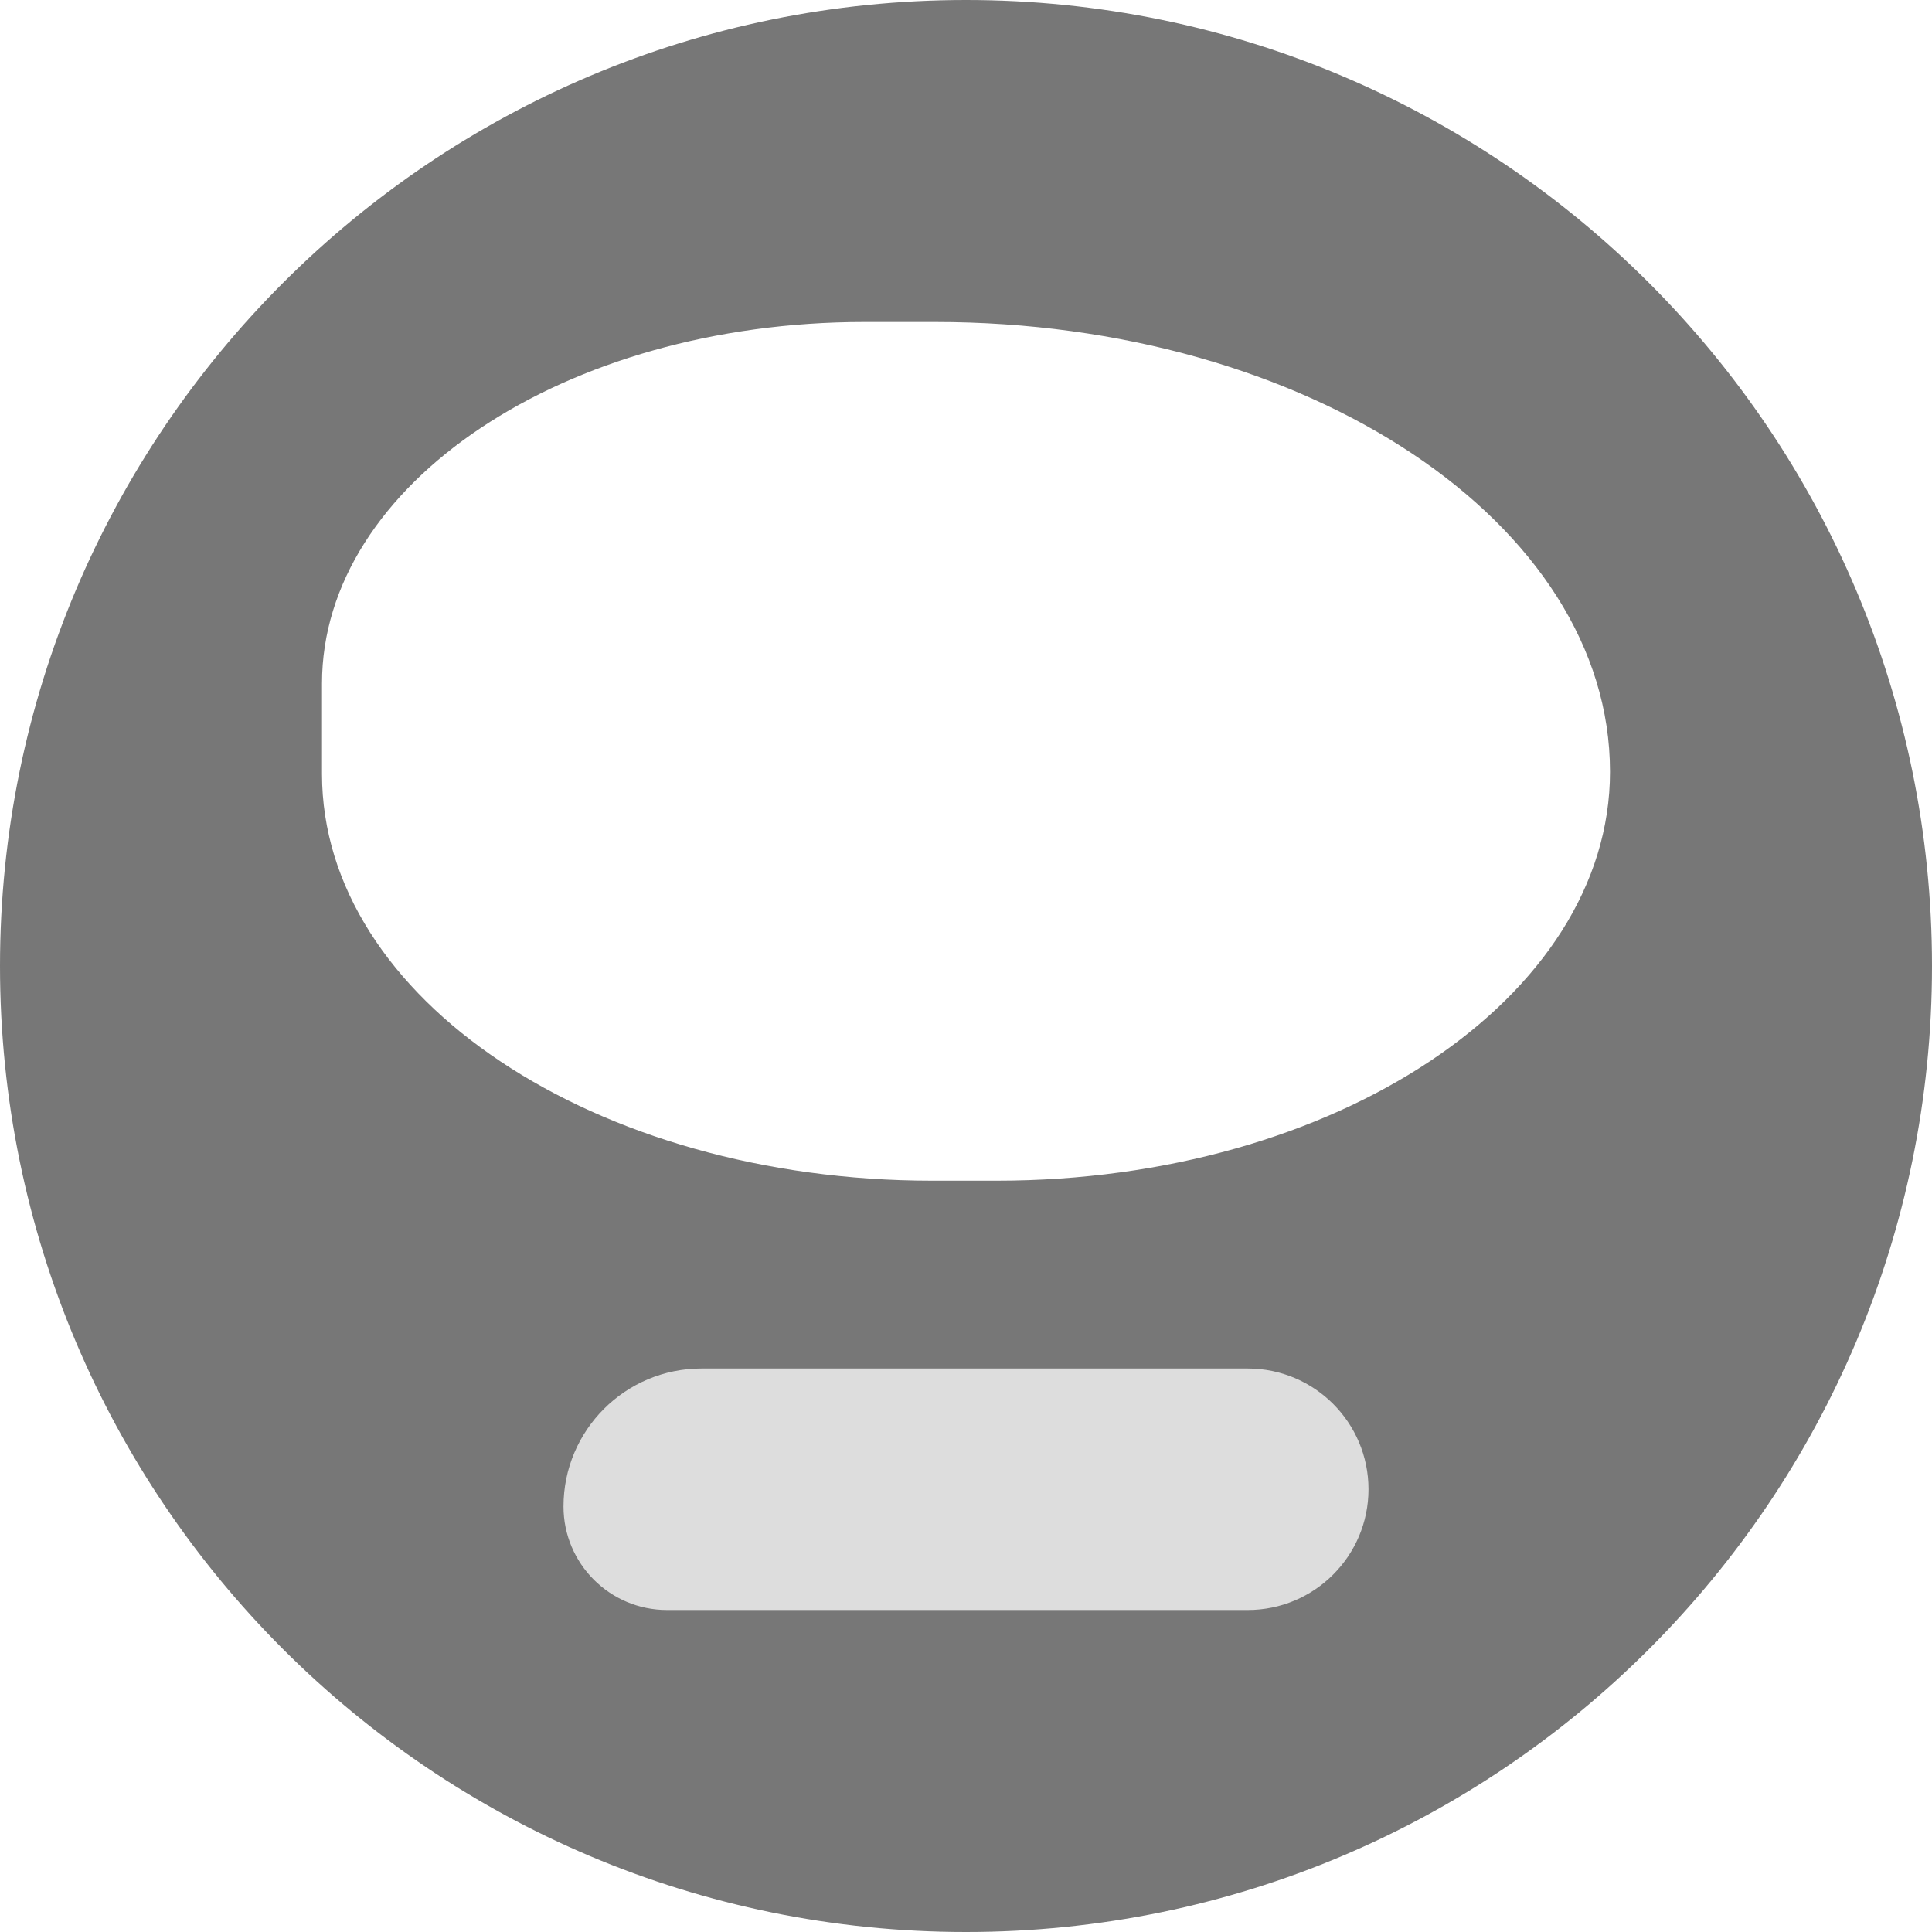 <svg width="24" height="24" viewBox="0 0 24 24" fill="none" xmlns="http://www.w3.org/2000/svg">
	<g>
		<path fill-rule="evenodd" clip-rule="evenodd" d="M12 0C5.373 0 0 5.373 0 12C0 18.627 5.373 24 12 24C18.627 24 24 18.627 24 12C24 5.373 18.627 0 12 0ZM4 8.491C4 6.011 7.016 4 10.737 4H11.619C16.248 4 20 6.502 20 9.587C20 12.393 16.589 14.667 12.381 14.667H11.579C7.393 14.667 4 12.405 4 9.614V8.491Z" fill="#777"/>
		<path d="M7 18.714C7 19.424 7.576 20 8.286 20H15.5C16.328 20 17 19.328 17 18.5V18.5C17 17.672 16.328 17 15.5 17H8.714C7.768 17 7 17.767 7 18.714V18.714Z" fill="#DDD"/>
	</g>
</svg>
